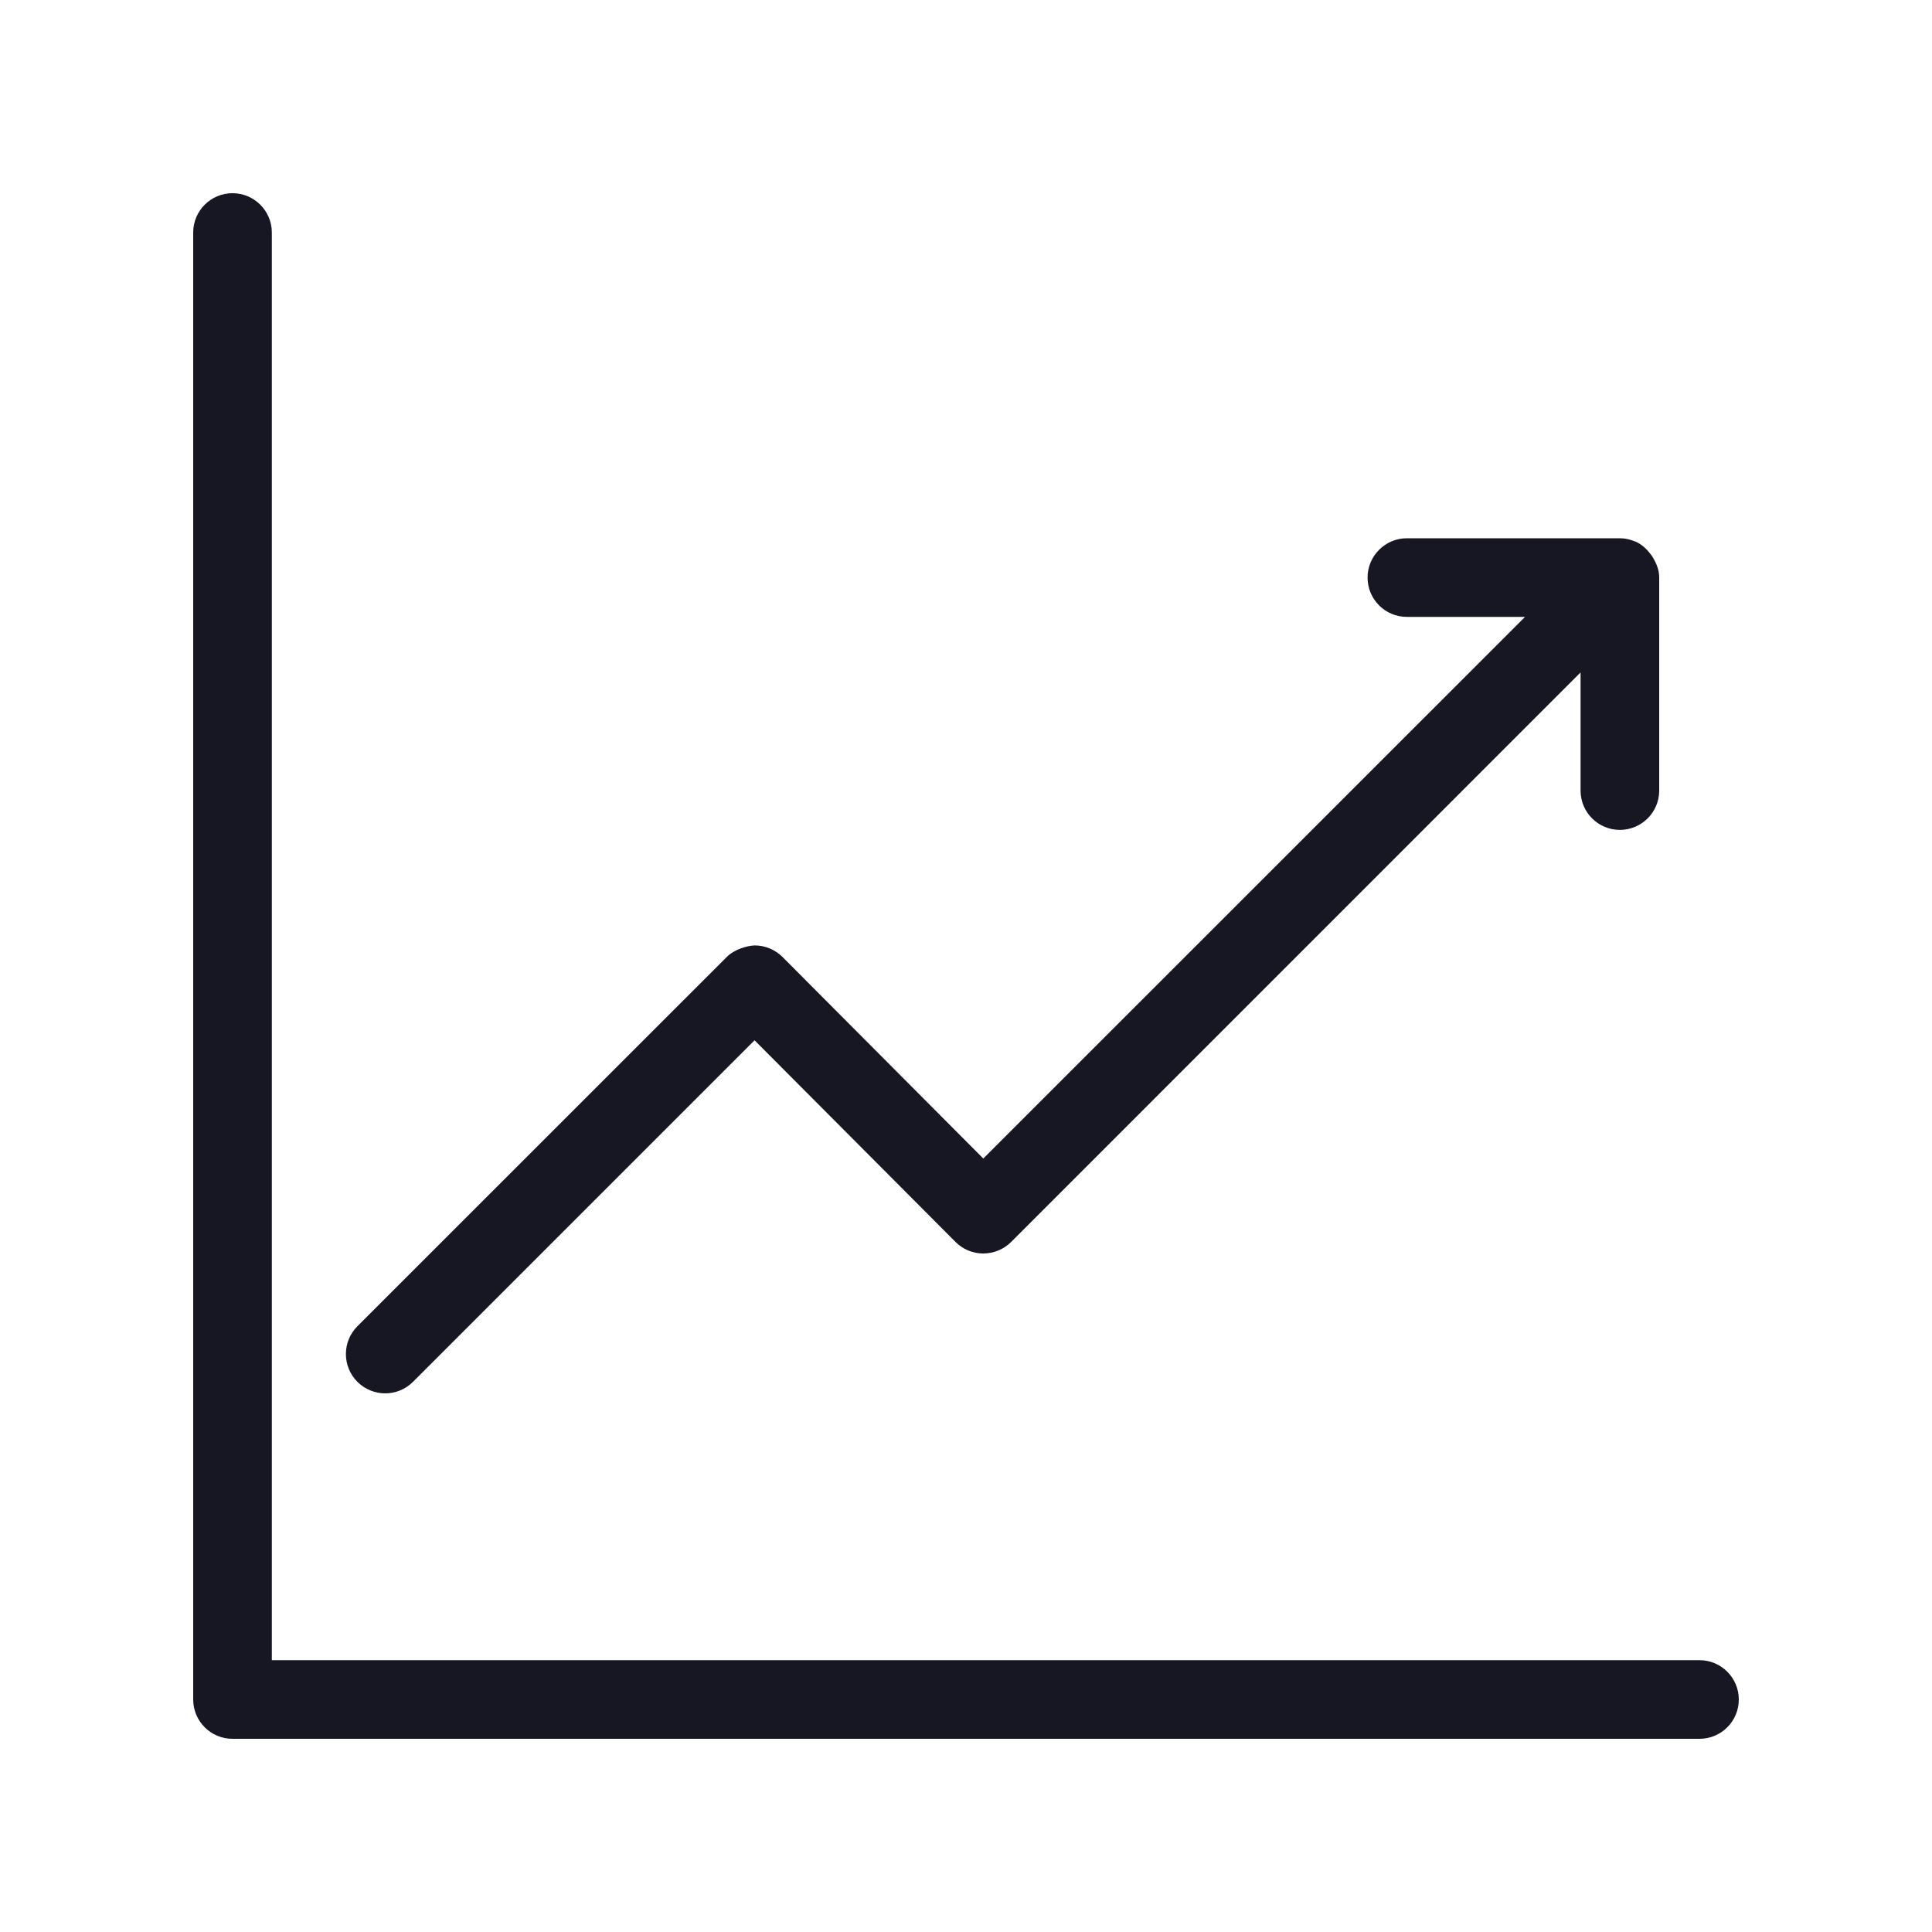 <svg width="20" height="20" viewBox="0 0 20 20" fill="none" xmlns="http://www.w3.org/2000/svg">
<g clip-path="url(#clip0_10579_132598)">
<path d="M17.593 17.186H2.814V2.407C2.814 2.182 2.631 2 2.407 2C2.182 2 2 2.182 2 2.407V17.593C2 17.818 2.182 18 2.407 18H17.593C17.818 18 18 17.818 18 17.593C18 17.369 17.818 17.186 17.593 17.186Z" fill="#171723"/>
<path d="M3.988 14.424C4.092 14.424 4.196 14.384 4.275 14.305L7.811 10.769L9.891 12.856C9.967 12.933 10.07 12.976 10.179 12.976C10.287 12.976 10.39 12.933 10.467 12.857L16.362 6.961V8.184C16.362 8.409 16.544 8.591 16.769 8.591C16.993 8.591 17.176 8.409 17.176 8.184V5.979C17.176 5.904 17.15 5.838 17.114 5.777C17.106 5.763 17.098 5.75 17.087 5.737C17.044 5.68 16.992 5.632 16.925 5.604L16.925 5.603C16.923 5.603 16.92 5.603 16.92 5.603C16.873 5.584 16.823 5.572 16.769 5.572H14.564C14.339 5.572 14.157 5.755 14.157 5.979C14.157 6.204 14.339 6.386 14.564 6.386H15.787L10.179 11.993L8.1 9.906C8.023 9.83 7.92 9.787 7.812 9.787C7.731 9.79 7.6 9.829 7.524 9.906L3.7 13.729C3.541 13.888 3.541 14.146 3.7 14.305C3.78 14.384 3.884 14.424 3.988 14.424Z" fill="#171723"/>
</g>
<defs>
<clipPath id="clip0_10579_132598">
<rect width="16" height="16" fill="white" transform="translate(2 2)"/>
</clipPath>
</defs>
</svg>
